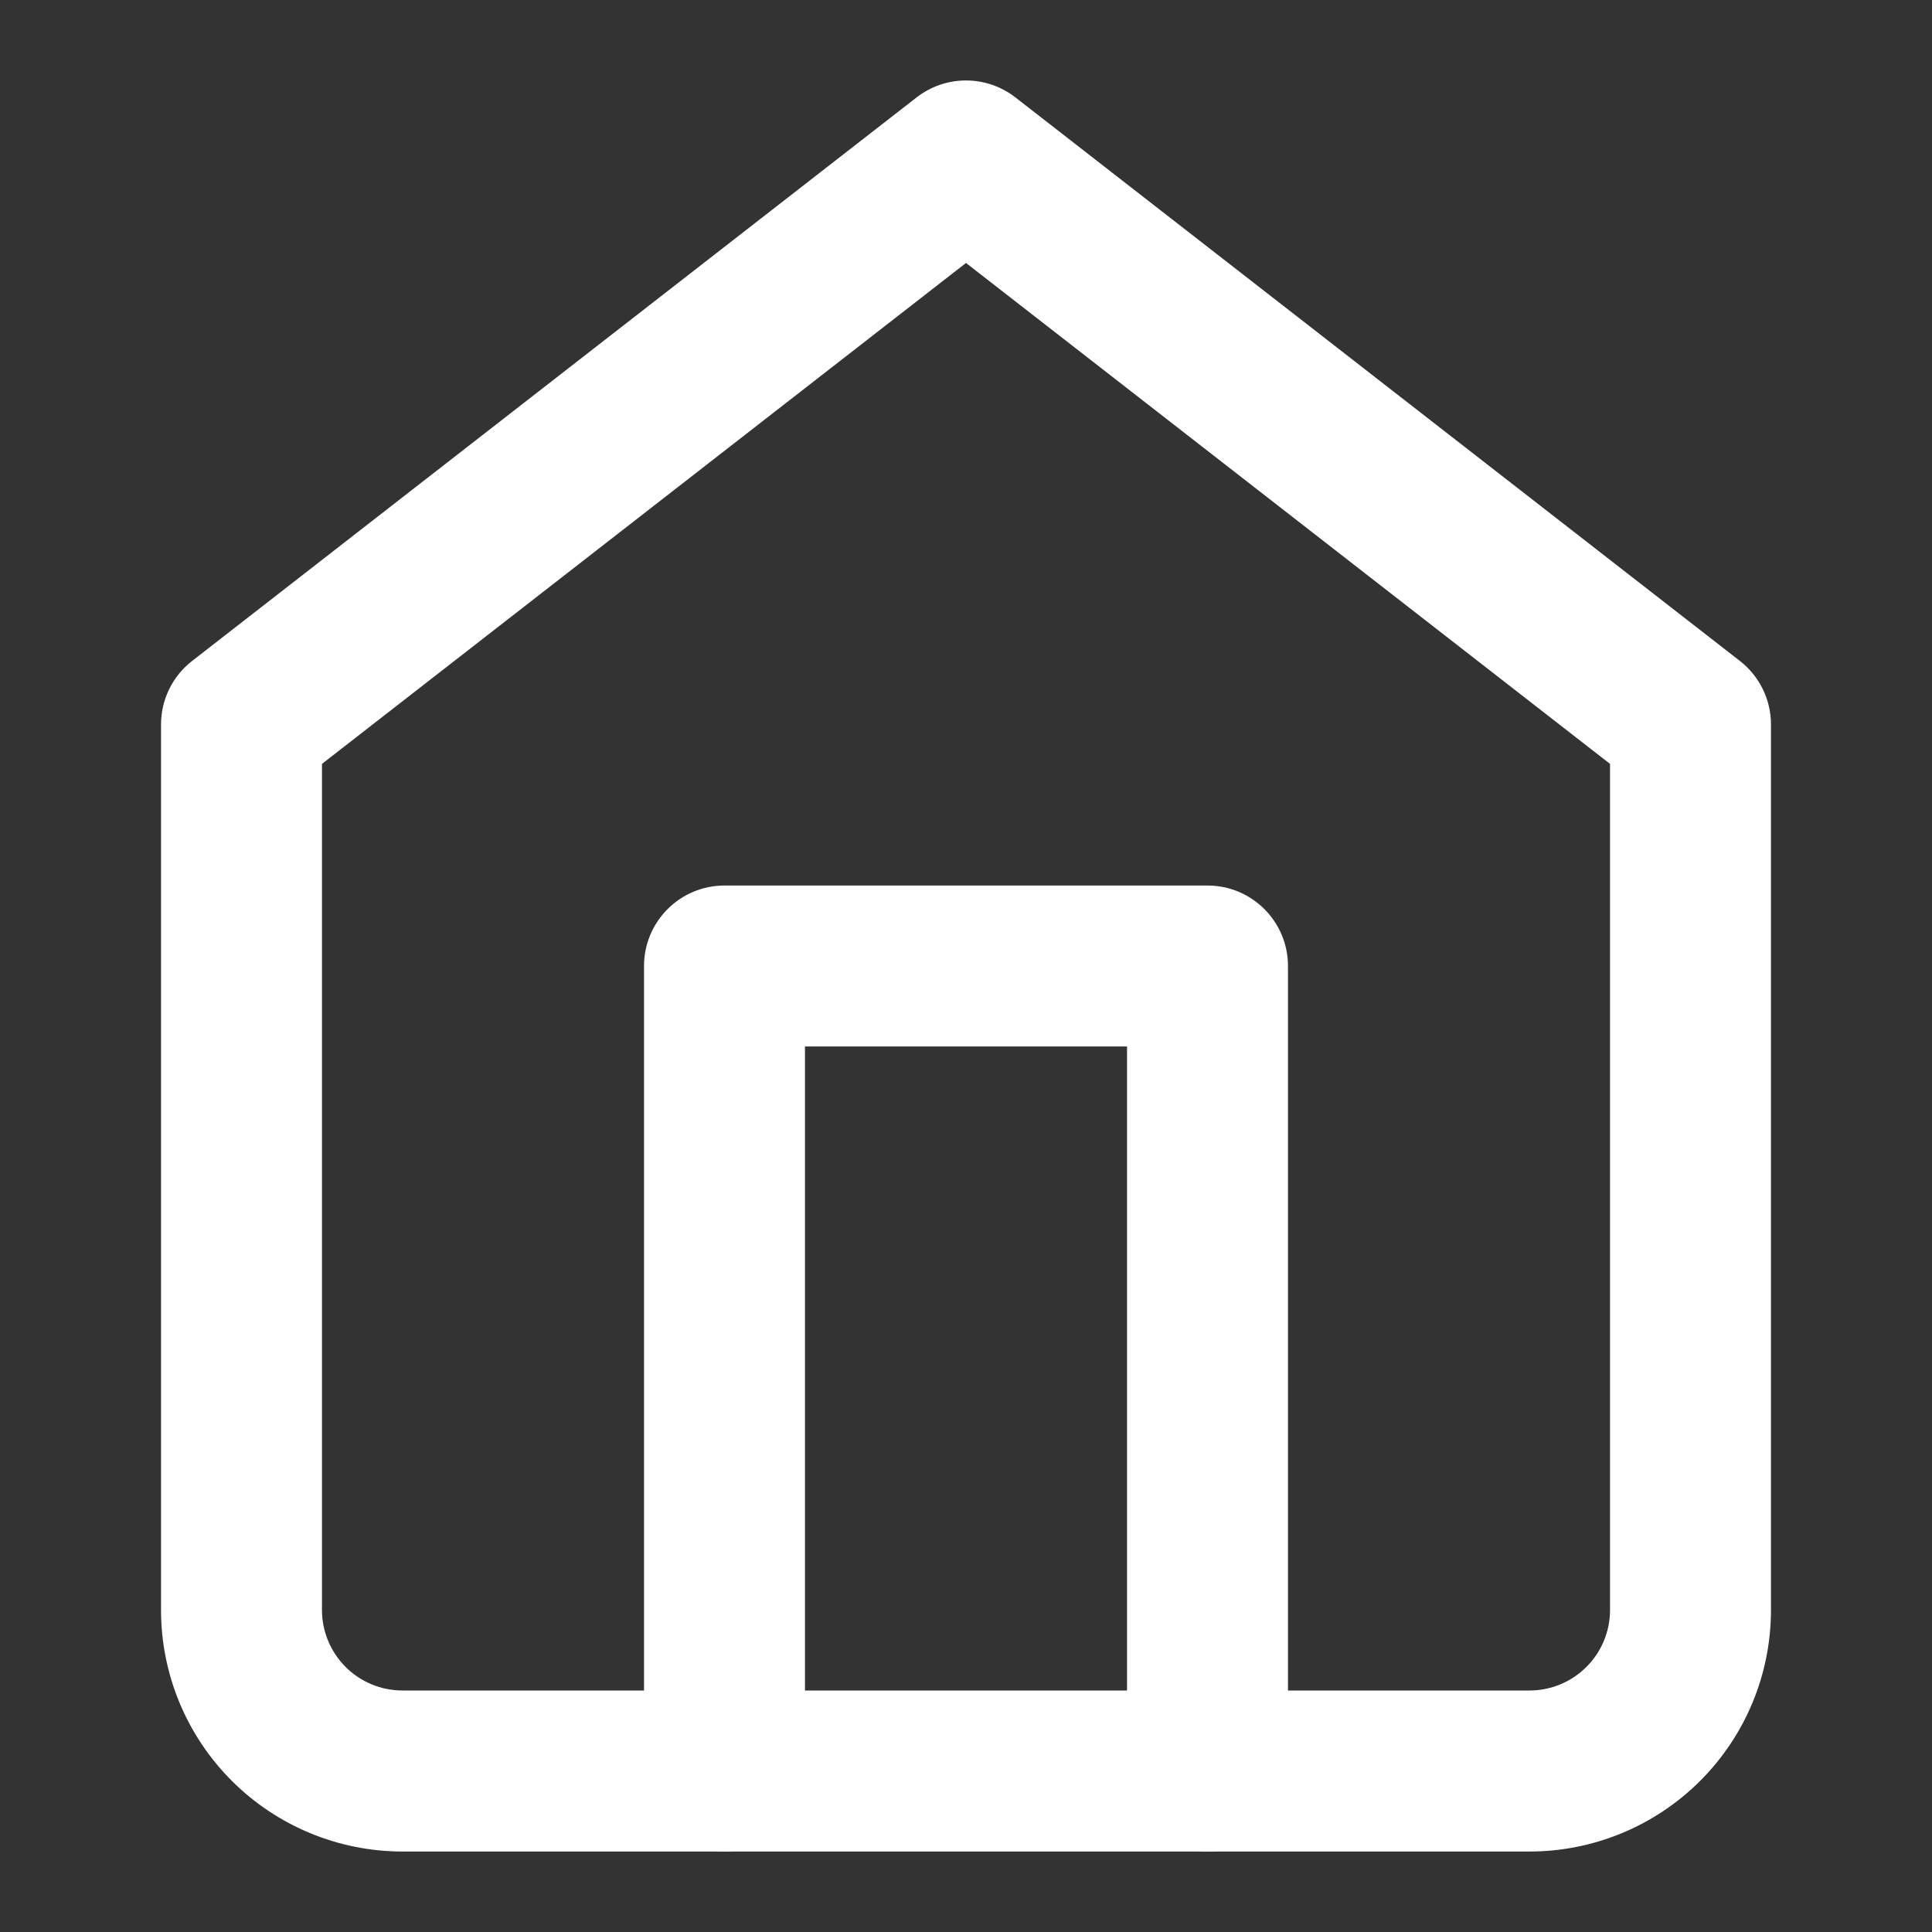 <svg width="26" height="26" viewBox="0 0 26 26" fill="none" xmlns="http://www.w3.org/2000/svg">
<rect x="0" y="0" width="26" height="26" fill="#333333" stroke="none"/>
<path fill-rule="evenodd" clip-rule="evenodd" d="M12.335 1.311C12.726 1.007 13.274 1.007 13.665 1.311L23.415 8.895C23.679 9.1 23.833 9.416 23.833 9.75V21.667C23.833 22.529 23.491 23.355 22.881 23.965C22.272 24.574 21.445 24.917 20.583 24.917H5.417C4.555 24.917 3.728 24.574 3.119 23.965C2.509 23.355 2.167 22.529 2.167 21.667V9.75C2.167 9.416 2.321 9.1 2.585 8.895L12.335 1.311ZM4.333 10.28V21.667C4.333 21.954 4.448 22.23 4.651 22.433C4.854 22.636 5.129 22.75 5.417 22.75H20.583C20.871 22.75 21.146 22.636 21.349 22.433C21.553 22.23 21.667 21.954 21.667 21.667V10.28L13 3.539L4.333 10.28Z" fill="white"/>
<path fill-rule="evenodd" clip-rule="evenodd" d="M8.667 13C8.667 12.402 9.152 11.917 9.75 11.917H16.25C16.848 11.917 17.333 12.402 17.333 13V23.833C17.333 24.432 16.848 24.917 16.25 24.917C15.652 24.917 15.167 24.432 15.167 23.833V14.083H10.833V23.833C10.833 24.432 10.348 24.917 9.75 24.917C9.152 24.917 8.667 24.432 8.667 23.833V13Z" fill="white"/>
</svg>
